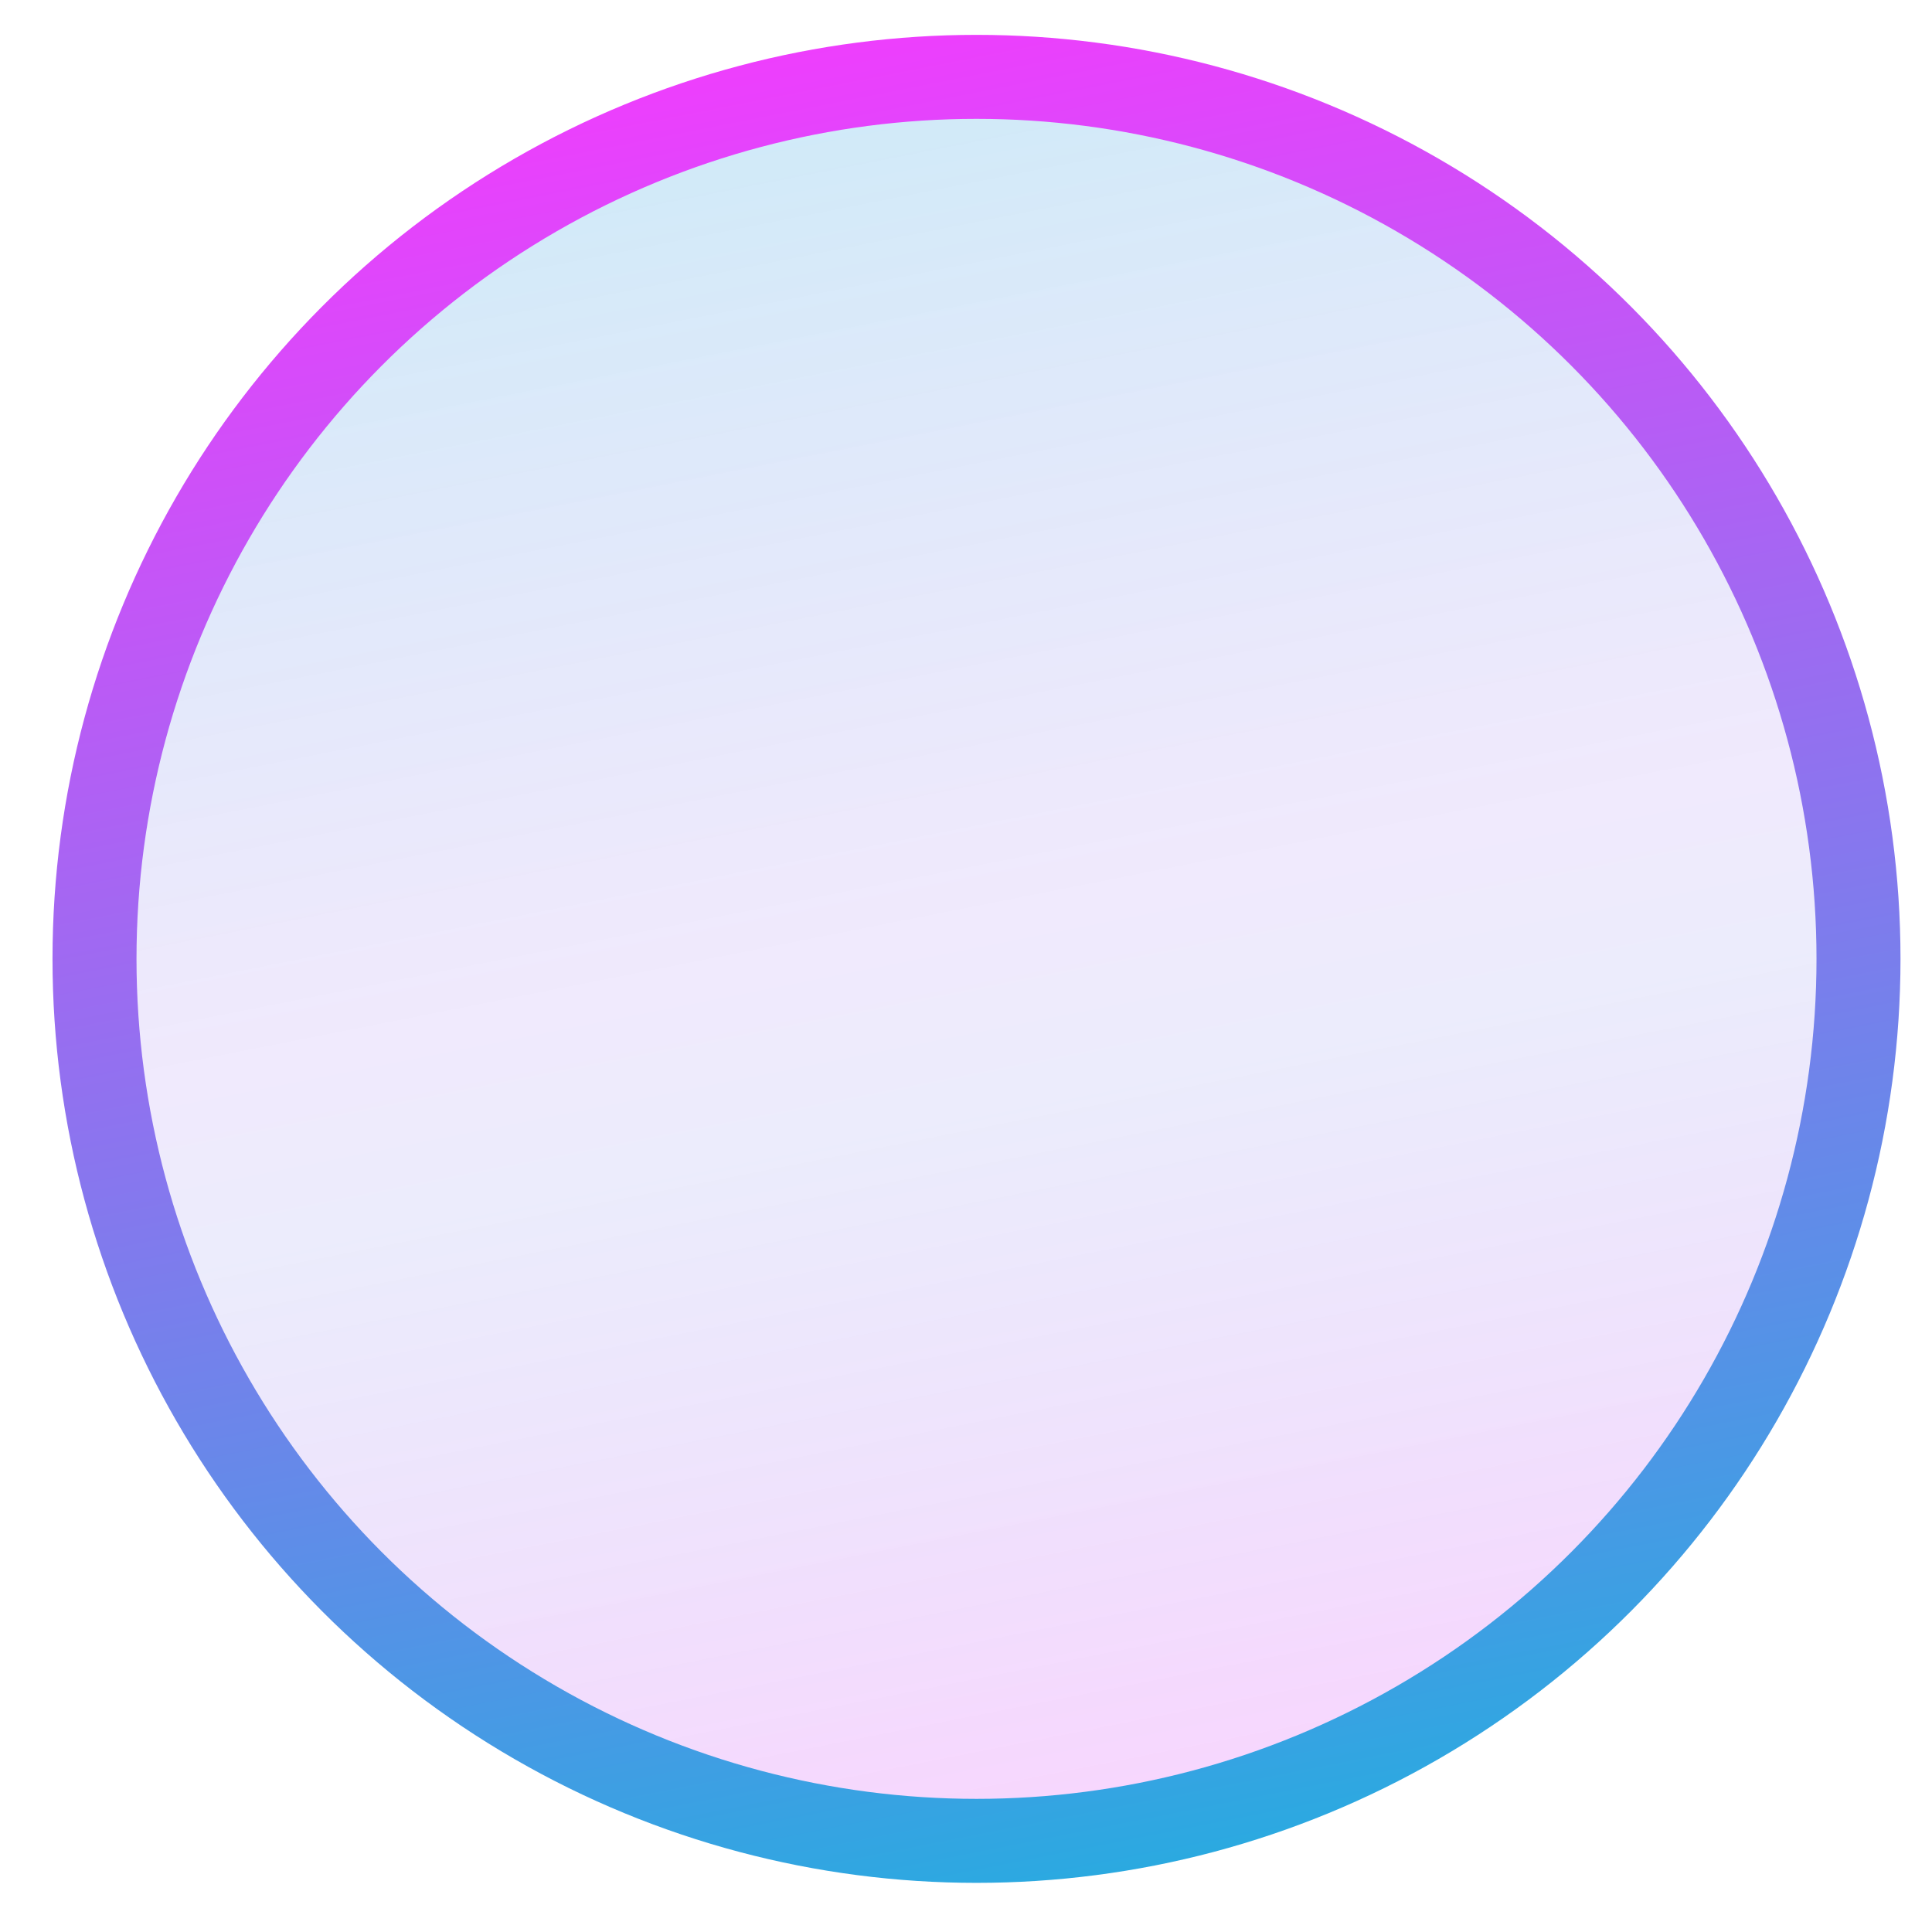 <svg width="23" height="23" viewBox="0 0 23 23" fill="none" xmlns="http://www.w3.org/2000/svg">
<circle cx="11.625" cy="11.415" r="10.5" fill="url(#paint0_linear_581_1470)" fill-opacity="0.25" stroke="url(#paint1_linear_581_1470)"/>
<defs>
<linearGradient id="paint0_linear_581_1470" x1="1.798" y1="0.631" x2="6.699" y2="25.434" gradientUnits="userSpaceOnUse">
<stop stop-color="#1BB2DE"/>
<stop offset="0.474" stop-color="#9B6FEE" stop-opacity="0.6"/>
<stop offset="0.568" stop-color="#7B7FEA" stop-opacity="0.6"/>
<stop offset="1" stop-color="#FB37FF"/>
</linearGradient>
<linearGradient id="paint1_linear_581_1470" x1="1.798" y1="0.631" x2="6.699" y2="25.434" gradientUnits="userSpaceOnUse">
<stop stop-color="#FB37FF"/>
<stop offset="1" stop-color="#1BB2DE"/>
</linearGradient>
</defs>
</svg>
